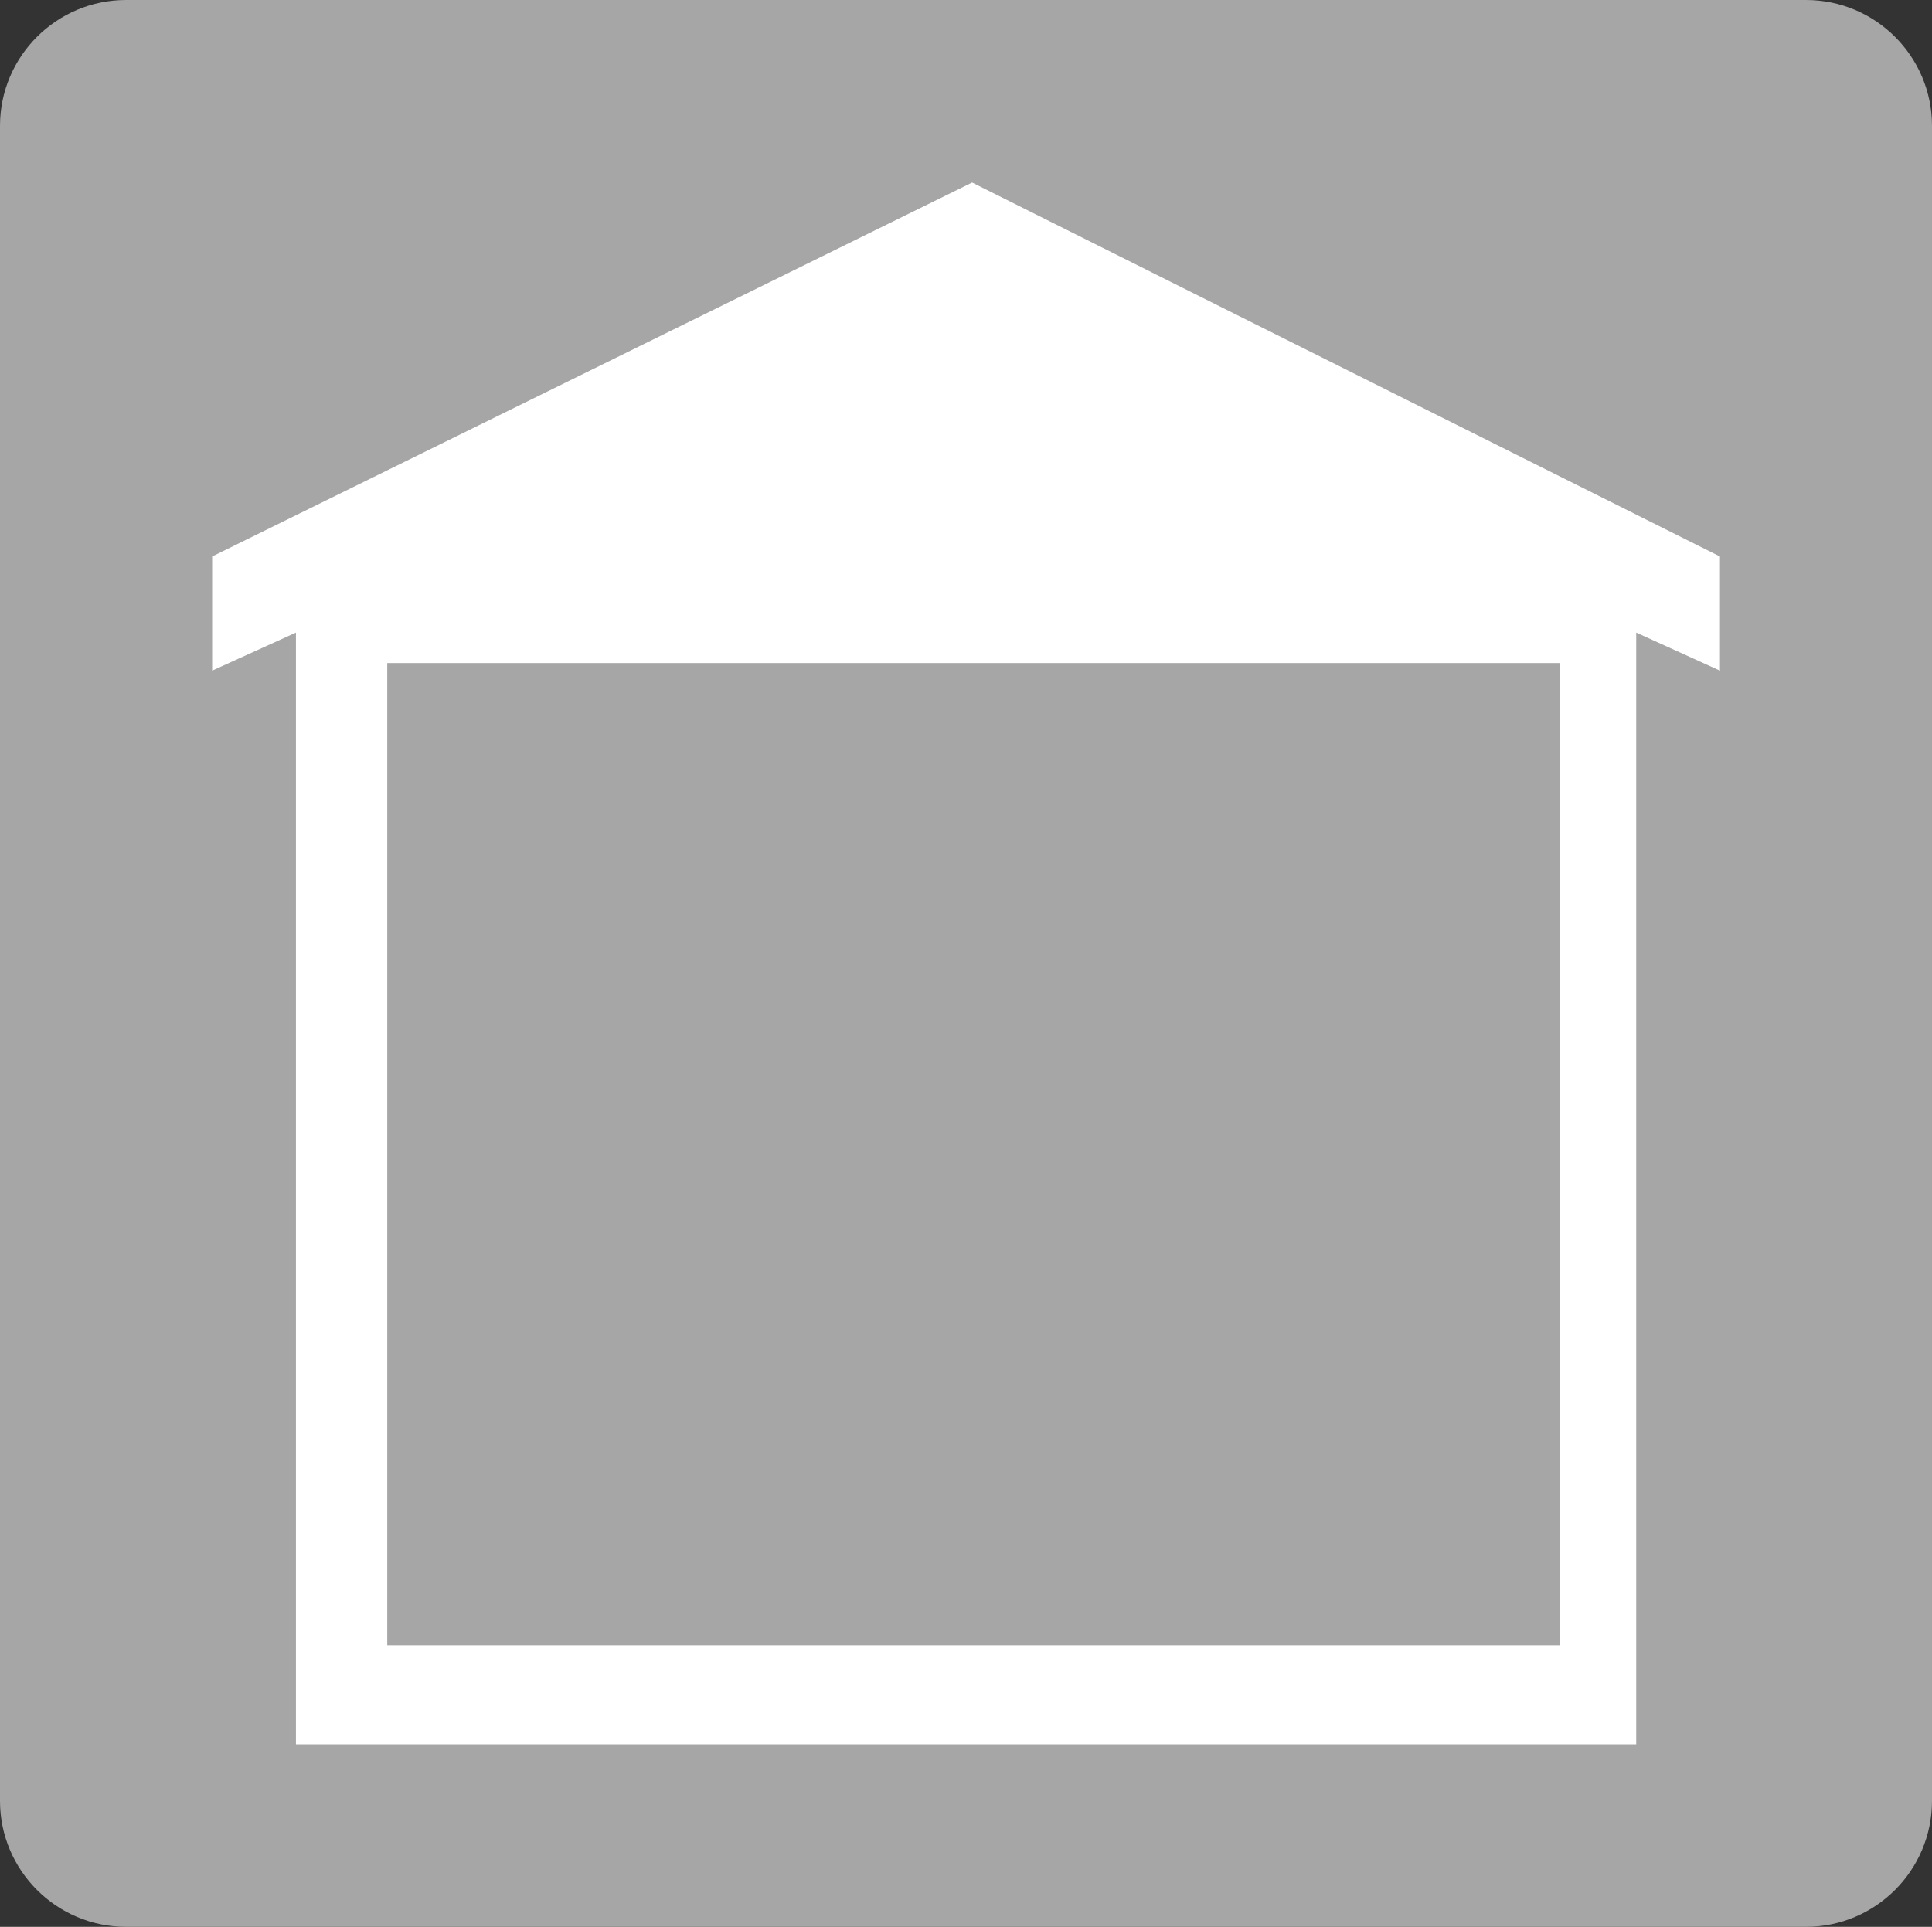 <svg enable-background="new 0 0 283.141 282.438" height="282.438" viewBox="0 0 283.141 282.438" width="283.141" xmlns="http://www.w3.org/2000/svg"><rect x="0" y="0" width="283.141" height="282.438" fill="#333333" stroke="none"/><path d="m283.141 18.453c0-10.187-8.274-18.453-18.485-18.453h-246.164c-10.211 0-18.492 8.266-18.492 18.453v245.516c0 10.188 8.281 18.469 18.492 18.469h246.164c10.211 0 18.484-8.281 18.484-18.469v-245.516z" fill="#a6a6a6"/><path d="m141.582 255.68h98.211v-162.953l12.273 5.578v-16.735l-109.601-54.812-111.375 54.812v16.735l12.281-5.578v162.953z" fill="#fff"/><path d="m56.754 97.195h171.875v143.969h-171.875z" fill="#a6a6a6"/></svg>
